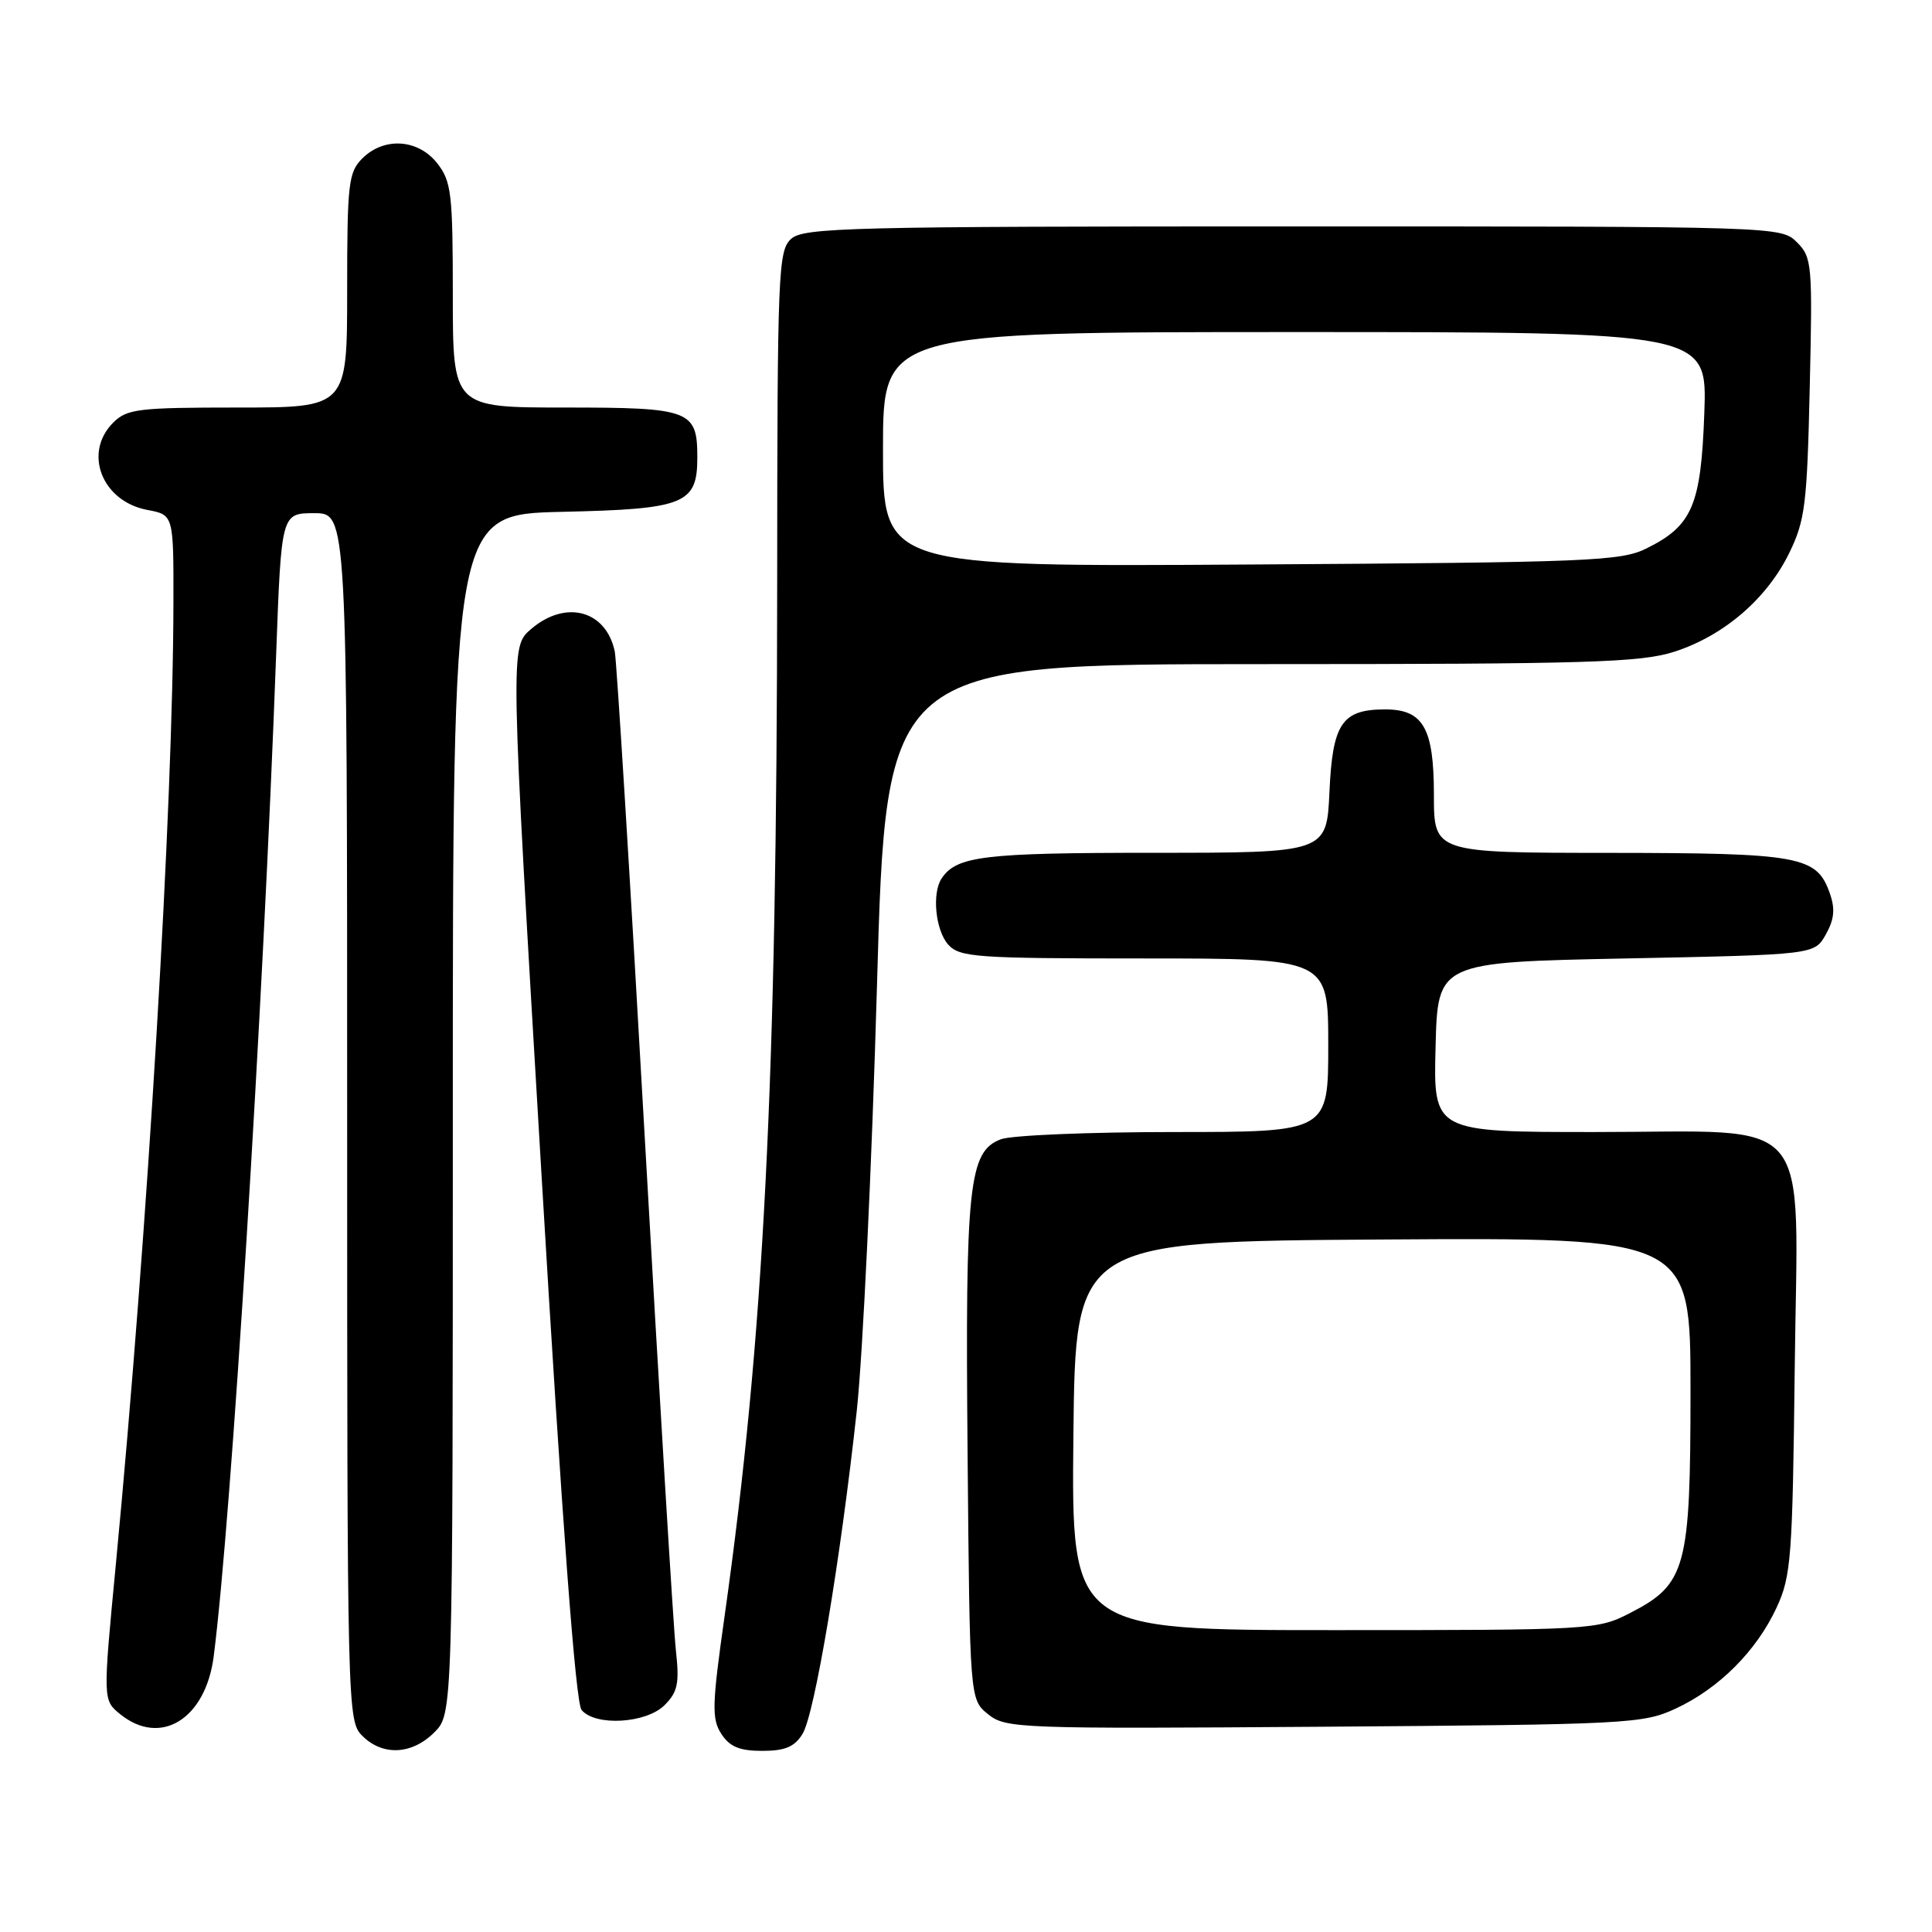 <?xml version="1.0" encoding="UTF-8" standalone="no"?>
<!DOCTYPE svg PUBLIC "-//W3C//DTD SVG 1.1//EN" "http://www.w3.org/Graphics/SVG/1.1/DTD/svg11.dtd" >
<svg xmlns="http://www.w3.org/2000/svg" xmlns:xlink="http://www.w3.org/1999/xlink" version="1.1" viewBox="0 0 256 256">
 <g >
 <path fill="currentColor"
d=" M 57.55 229.55 C 60.00 227.09 60.00 227.09 60.00 147.62 C 60.00 68.15 60.00 68.15 74.47 67.82 C 90.74 67.46 92.40 66.79 92.40 60.61 C 92.40 54.35 91.48 54.00 74.88 54.00 C 60.00 54.00 60.00 54.00 60.00 39.13 C 60.00 25.61 59.81 24.03 57.93 21.63 C 55.39 18.41 50.88 18.12 48.00 21.00 C 46.17 22.83 46.00 24.33 46.00 38.50 C 46.00 54.00 46.00 54.00 31.50 54.00 C 18.33 54.00 16.82 54.18 15.00 56.00 C 10.99 60.01 13.51 66.44 19.53 67.57 C 23.00 68.22 23.00 68.22 22.98 79.86 C 22.94 106.88 19.59 162.86 15.34 207.39 C 13.63 225.28 13.63 225.28 15.93 227.14 C 21.29 231.48 27.26 227.78 28.32 219.45 C 30.67 201.11 34.86 133.85 36.59 86.75 C 37.28 68.00 37.28 68.00 41.64 68.00 C 46.00 68.00 46.00 68.00 46.00 148.00 C 46.00 226.67 46.03 228.03 48.00 230.00 C 50.70 232.70 54.57 232.52 57.55 229.55 Z  M 106.34 229.75 C 107.94 227.17 111.36 206.78 113.52 187.00 C 114.33 179.57 115.53 154.26 116.20 130.75 C 117.40 88.00 117.40 88.00 167.09 88.00 C 210.53 88.00 217.41 87.79 221.88 86.35 C 228.43 84.23 234.13 79.33 237.08 73.28 C 239.19 68.97 239.45 66.82 239.80 51.35 C 240.18 34.99 240.10 34.10 238.10 32.10 C 236.01 30.01 235.67 30.00 171.33 30.00 C 112.55 30.00 106.49 30.15 104.83 31.65 C 103.11 33.21 103.00 35.97 102.98 77.40 C 102.94 143.43 101.22 177.19 96.03 214.02 C 94.34 225.93 94.29 227.76 95.58 229.75 C 96.69 231.46 98.00 232.00 101.00 232.00 C 104.02 232.00 105.28 231.47 106.34 229.75 Z  M 222.01 226.41 C 227.76 223.75 232.75 218.76 235.41 213.01 C 237.34 208.85 237.52 206.40 237.81 181.37 C 238.20 146.88 240.84 150.00 211.33 150.00 C 189.93 150.00 189.93 150.00 190.22 138.75 C 190.50 127.50 190.50 127.50 215.46 127.00 C 240.43 126.50 240.43 126.50 241.93 123.82 C 243.06 121.81 243.19 120.43 242.45 118.34 C 240.72 113.43 238.53 113.03 213.25 113.01 C 190.00 113.00 190.00 113.00 190.00 105.33 C 190.00 96.47 188.59 94.00 183.54 94.00 C 177.82 94.00 176.57 95.85 176.16 104.91 C 175.79 113.00 175.79 113.00 152.83 113.00 C 130.33 113.00 126.74 113.43 124.77 116.40 C 123.46 118.36 123.96 123.29 125.65 125.17 C 127.17 126.85 129.34 127.00 151.65 127.00 C 176.00 127.00 176.00 127.00 176.00 138.50 C 176.00 150.00 176.00 150.00 155.57 150.00 C 144.33 150.00 134.00 150.43 132.62 150.96 C 128.36 152.57 127.89 156.97 128.21 192.59 C 128.50 225.18 128.50 225.18 130.92 227.14 C 133.26 229.03 134.88 229.09 175.42 228.80 C 215.65 228.51 217.70 228.41 222.01 226.41 Z  M 88.06 225.94 C 89.80 224.20 90.04 223.06 89.56 218.69 C 89.24 215.83 87.40 185.38 85.45 151.00 C 83.51 116.62 81.71 87.52 81.46 86.32 C 80.30 80.85 74.94 79.42 70.35 83.37 C 67.60 85.74 67.60 85.74 71.74 155.45 C 74.50 201.95 76.27 225.63 77.06 226.58 C 78.88 228.77 85.63 228.37 88.06 225.94 Z  M 117.00 59.55 C 117.00 44.00 117.00 44.00 171.61 44.00 C 226.22 44.00 226.22 44.00 225.83 54.75 C 225.39 66.97 224.24 69.66 218.19 72.66 C 214.79 74.36 210.68 74.52 165.75 74.80 C 117.00 75.11 117.00 75.11 117.00 59.55 Z  M 142.23 190.25 C 142.50 164.50 142.50 164.50 183.25 164.24 C 224.00 163.98 224.00 163.98 224.00 184.25 C 224.00 207.81 223.43 209.92 215.96 213.75 C 211.66 215.96 210.90 216.00 176.77 216.00 C 141.97 216.00 141.97 216.00 142.23 190.25 Z "/>
</g>
</svg>
